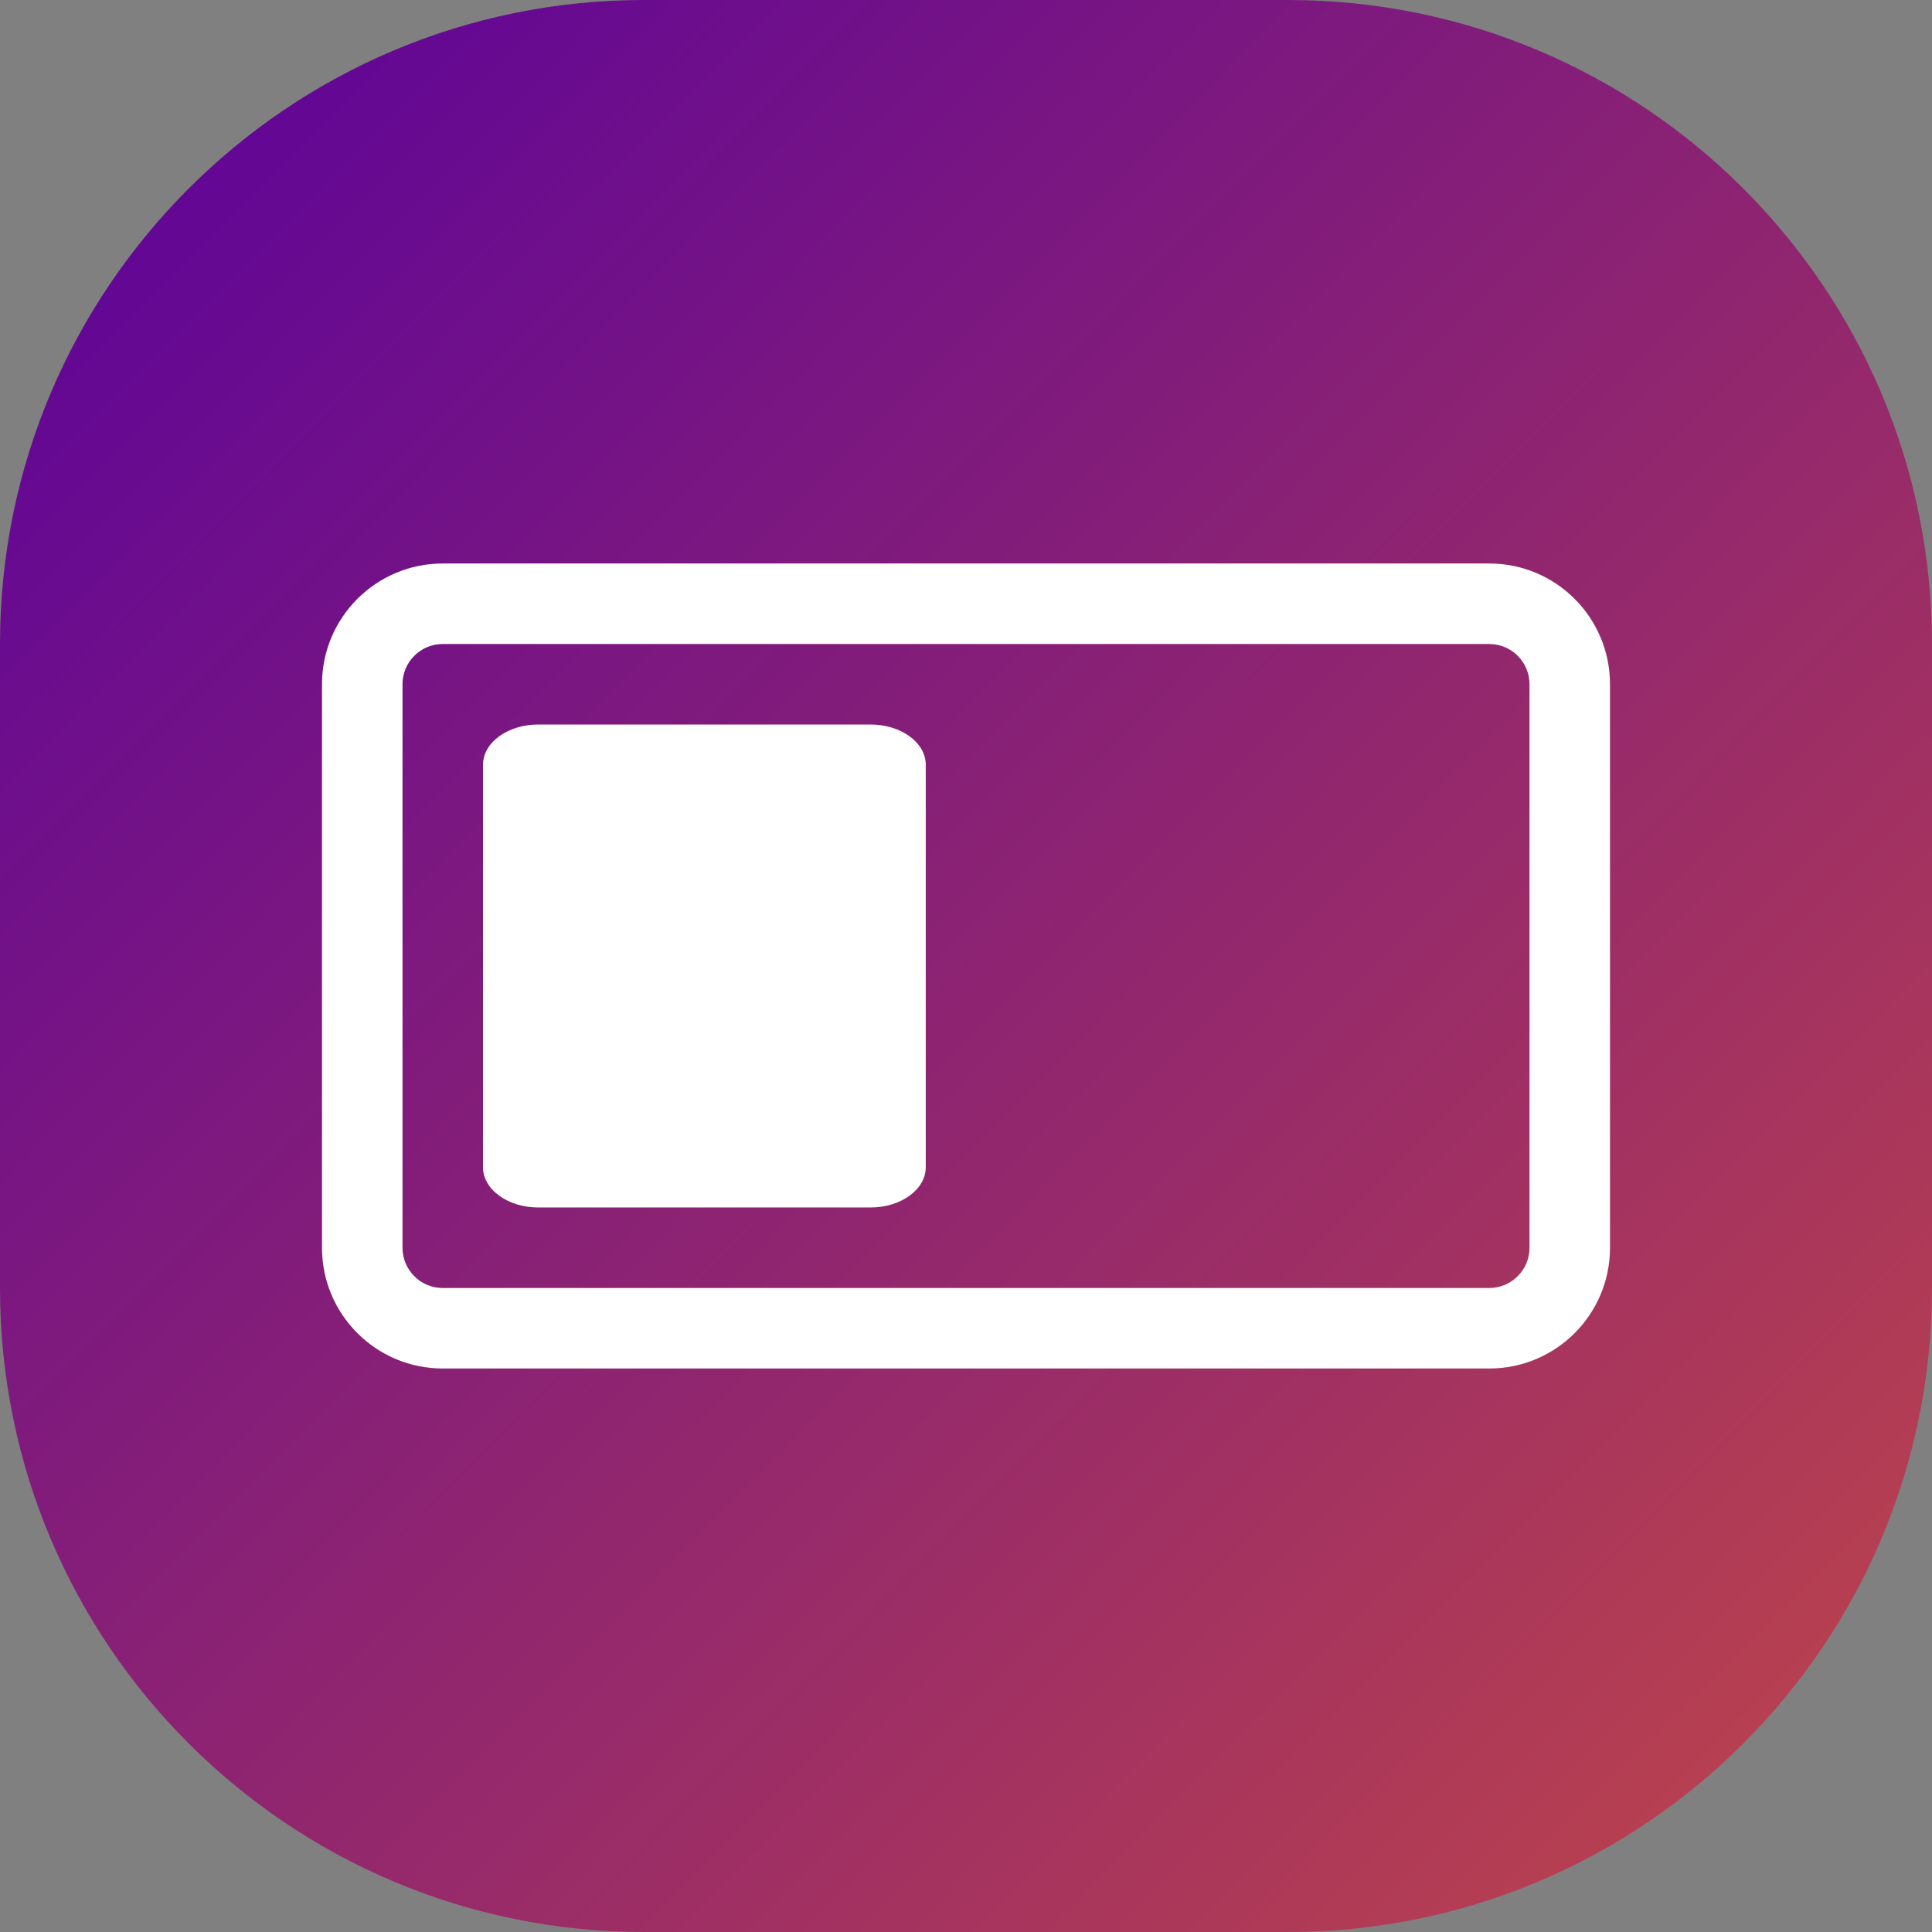 <svg xmlns="http://www.w3.org/2000/svg" width="48" height="48" viewBox="0 0 48 48">
    <rect x="0" y="0" width="48" height="48" fill="#808080" stroke="none"/>
    <defs>
        <linearGradient id="iu7wjtr0fa" x1="0%" x2="101.58%" y1="0%" y2="100.584%">
            <stop offset="0%" stop-color="#58009D"/>
            <stop offset="99.954%" stop-color="#C24747"/>
        </linearGradient>
    </defs>
    <g fill="none" fill-rule="evenodd">
        <g>
            <g>
                <path fill="url(#iu7wjtr0fa)" d="M16 0h16c8.837 0 16 7.163 16 16v16c0 8.837-7.163 16-16 16H16C7.163 48 0 40.837 0 32V16C0 7.163 7.163 0 16 0z" transform="translate(-218 -1728) translate(218 1728)"/>
                <path fill="#FFF" fill-rule="nonzero" d="M11 16c-.552 0-1 .448-1 1v14c0 .552.448 1 1 1h26c.552 0 1-.448 1-1V17c0-.552-.448-1-1-1H11zm0-2h26c1.657 0 3 1.343 3 3v14c0 1.657-1.343 3-3 3H11c-1.657 0-3-1.343-3-3V17c0-1.657 1.343-3 3-3z" transform="translate(-218 -1728) translate(218 1728)"/>
                <path fill="#FFF" d="M13.375 18h8.25c.76 0 1.375.448 1.375 1v10c0 .552-.616 1-1.375 1h-8.25c-.76 0-1.375-.448-1.375-1V19c0-.552.616-1 1.375-1z" transform="translate(-218 -1728) translate(218 1728)"/>
            </g>
        </g>
    </g>
</svg>
